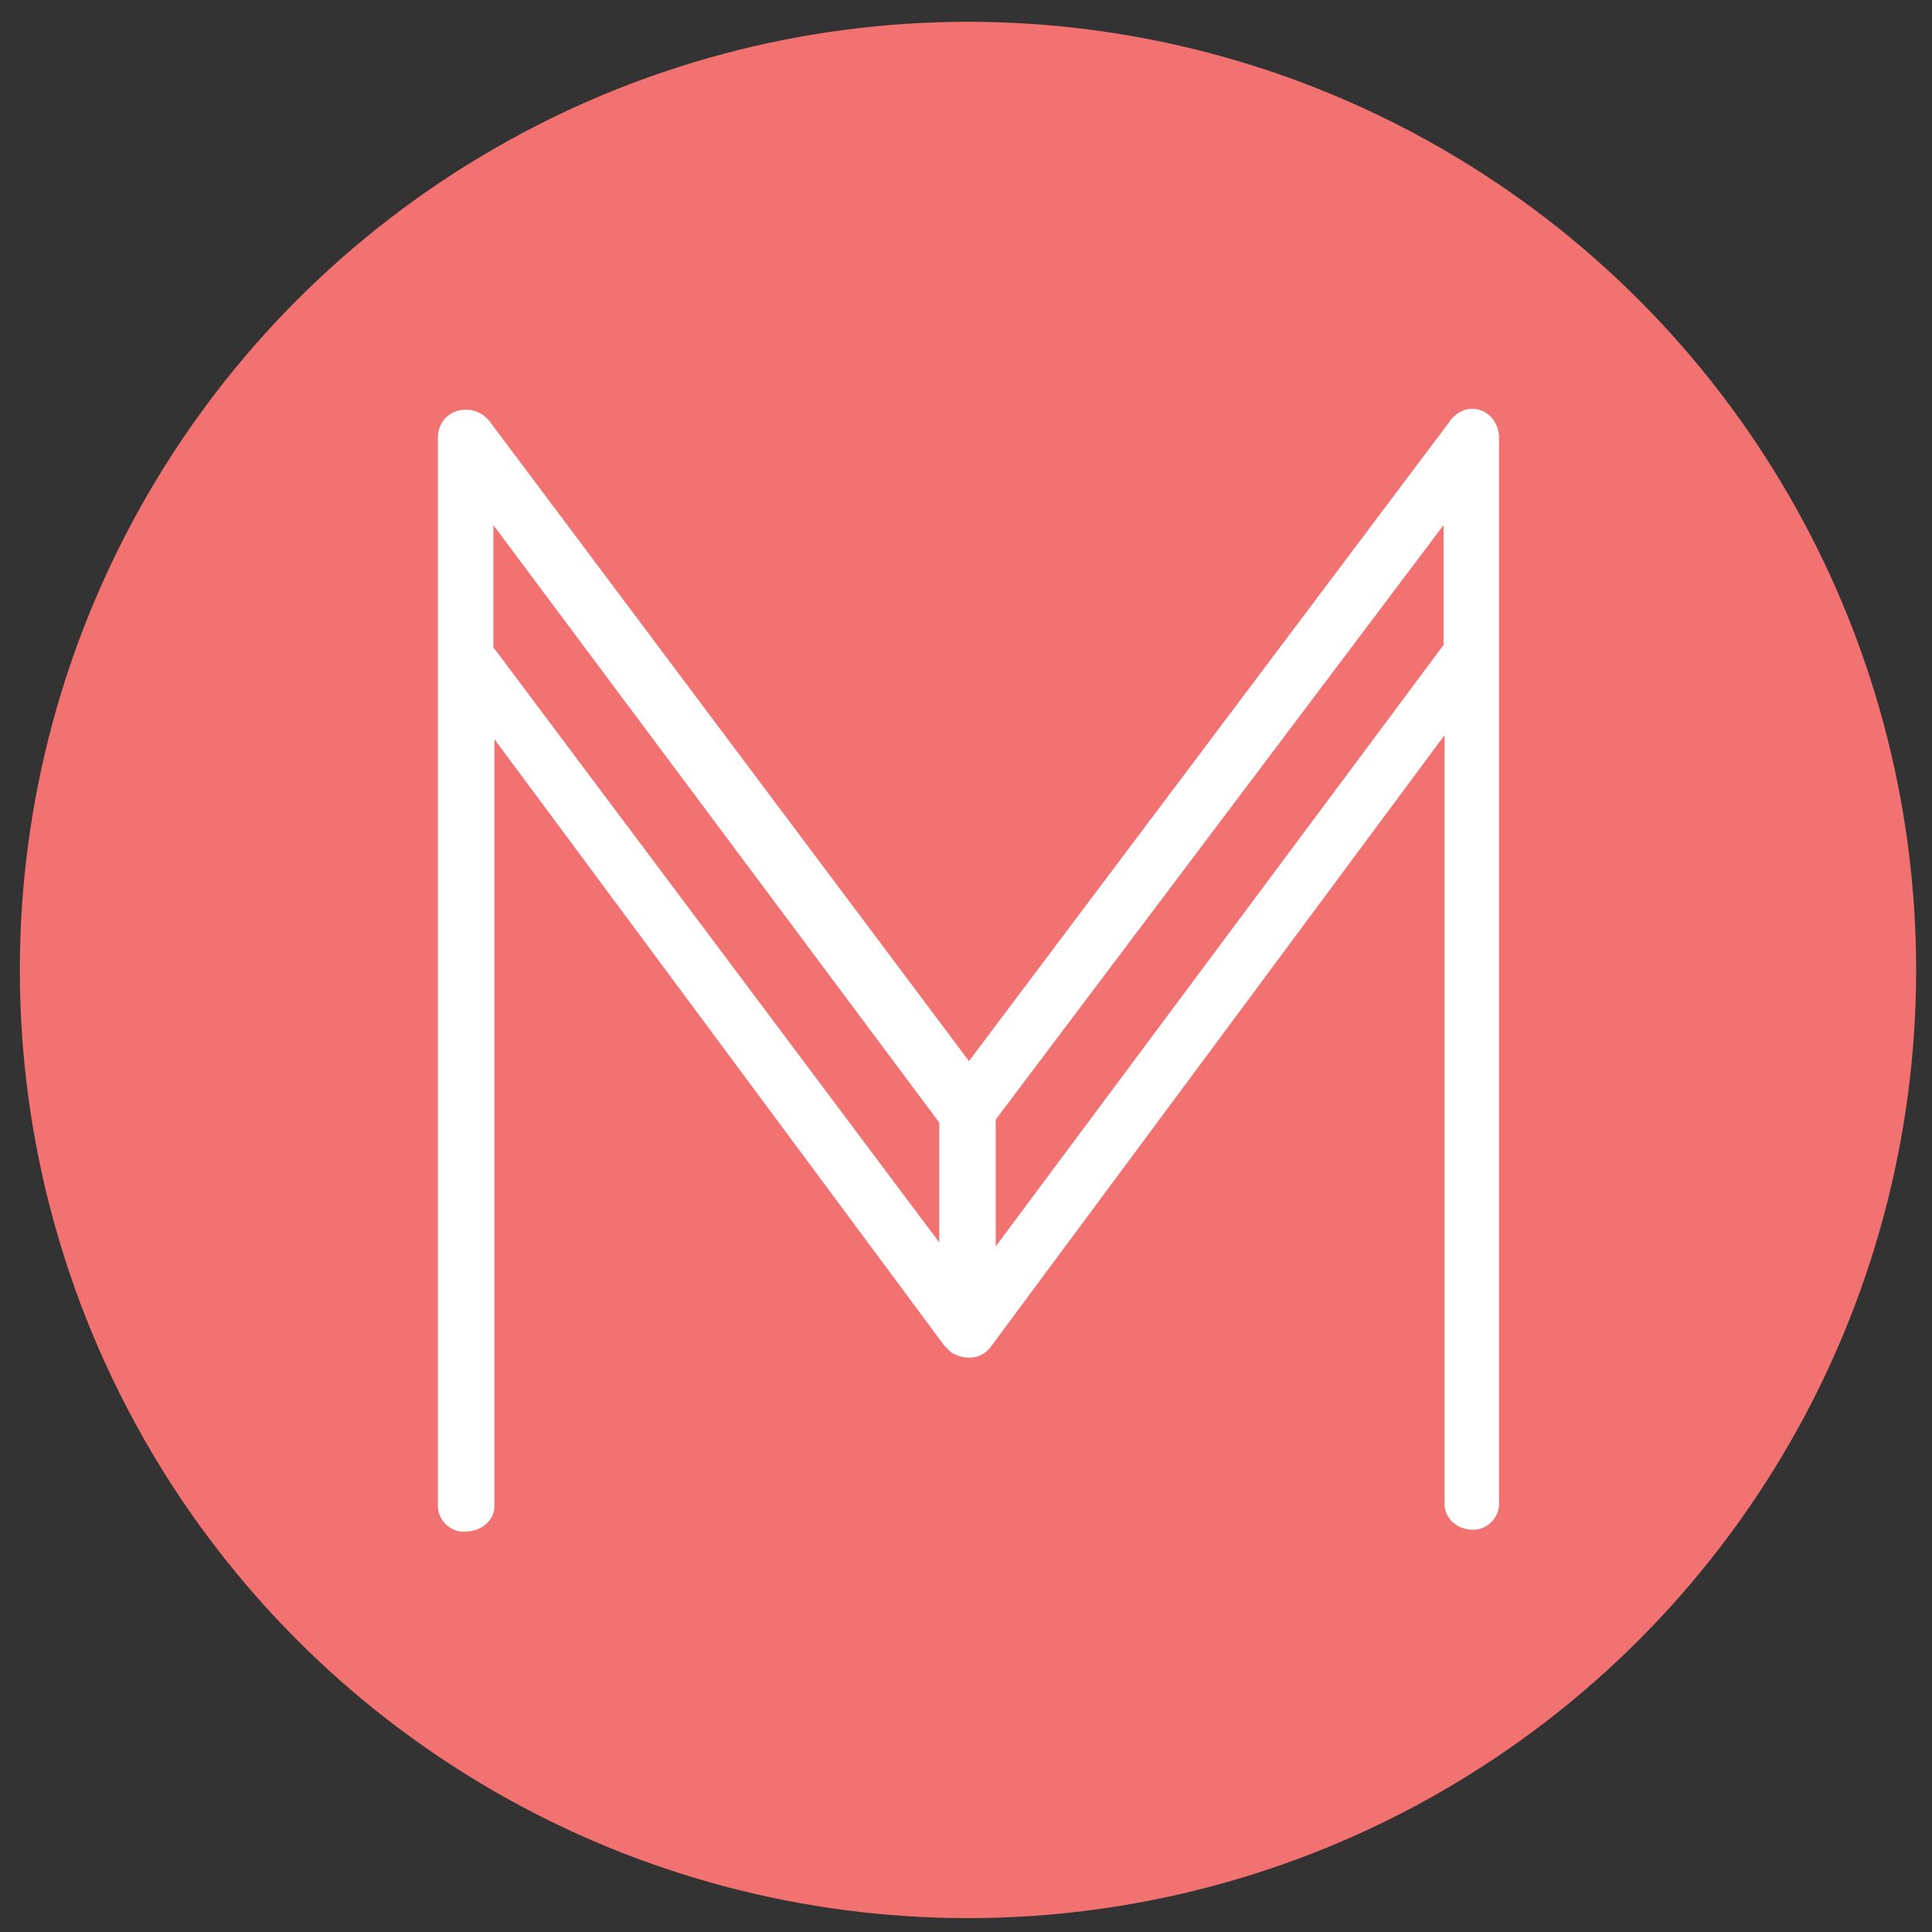 <?xml version="1.0" encoding="utf-8"?>
<!-- Generator: Adobe Illustrator 19.2.1, SVG Export Plug-In . SVG Version: 6.00 Build 0)  -->
<svg version="1.1" id="Layer_1" xmlns="http://www.w3.org/2000/svg" xmlns:xlink="http://www.w3.org/1999/xlink" x="0px" y="0px"
	 viewBox="0 0 195 195" style="enable-background:new 0 0 195 195;" xml:space="preserve">
<rect x="0" y="0" width="195" height="195" fill="#333333" stroke="none"/>
<style type="text/css">
	.st0{fill:#F27171;}
	.st1{fill:#FFFFFF;}
</style>
<circle class="st0" cx="97.7" cy="97.9" r="95.7"/>
<path class="st1" d="M146.2,42.7l-48.4,64.4L49.4,42.5c-1.7-2.1-5.2-1.2-5.2,1.7v107.8c0,1.4,1.2,2.6,2.6,2.6c1.9,0,3.1-1.2,3.1-2.6
	V74.6l45.4,61.2c0.2,0.2,0.5,0.5,0.7,0.7c1.7,1,3.3,0.5,4.1-0.7l45.7-61.6v77.6c0,1.4,1.2,2.6,2.9,2.6c1.4,0,2.6-1.2,2.6-2.6V44.1
	C151.2,41.3,147.9,40.1,146.2,42.7z M49.8,65.4V53l45,60.3v12.1L50,65.6C49.9,65.5,49.9,65.5,49.8,65.4z M100.5,125.8V113l45.2-60
	v12.1L100.5,125.8z"/>
</svg>
